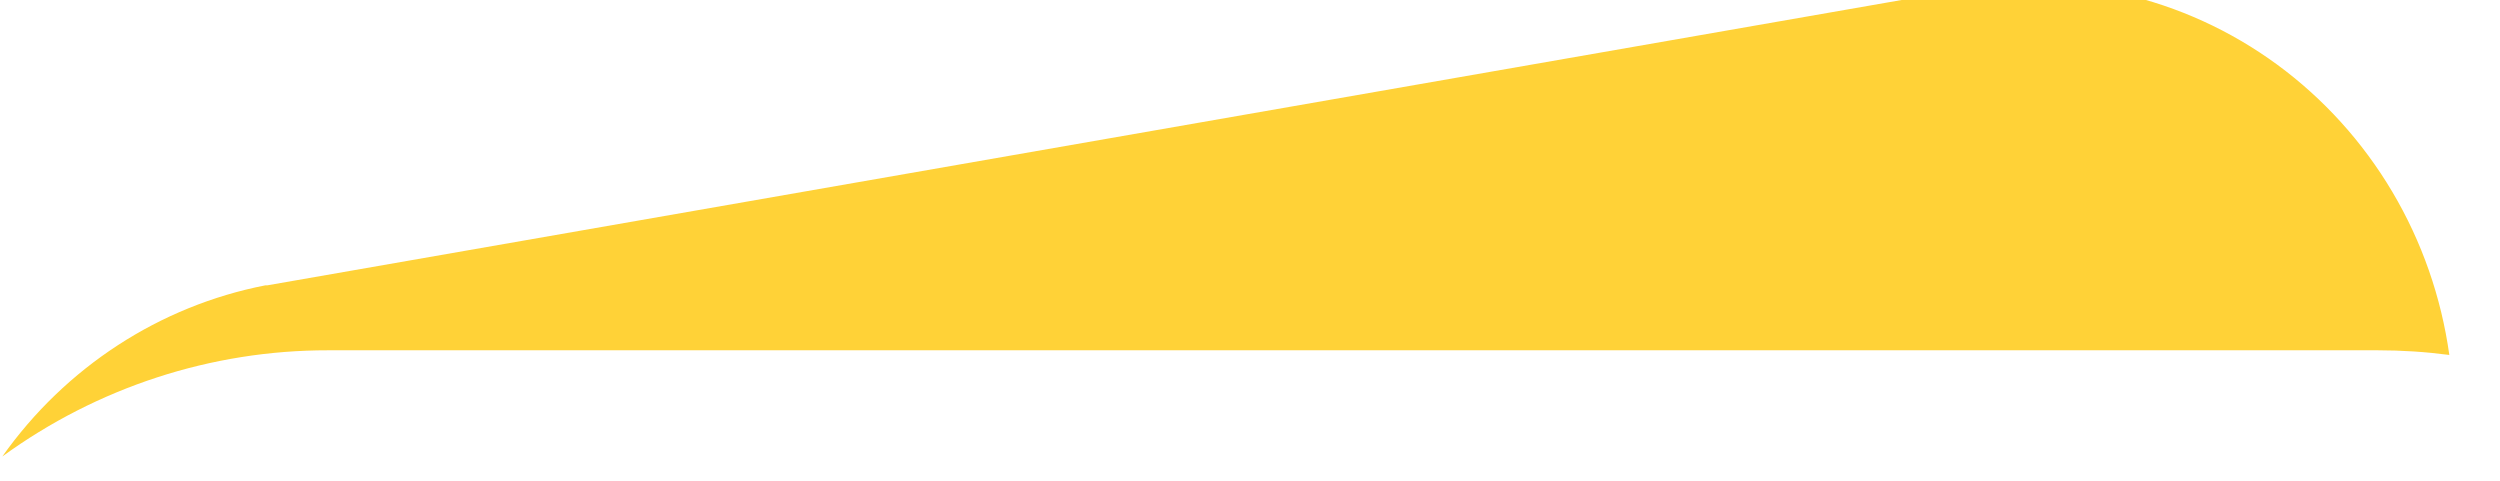 <svg width="52" height="10" viewBox="0 0 52 10" fill="none" xmlns="http://www.w3.org/2000/svg" xmlns:xlink="http://www.w3.org/1999/xlink">
<path d="M6.825,7.286L49.456,7.286C49.954,7.286 50.452,7.318 50.946,7.383C50.778,6.181 50.375,5.026 49.759,3.988C49.143,2.95 48.329,2.051 47.364,1.343C46.399,0.636 45.304,0.136 44.145,-0.127C42.986,-0.39 41.787,-0.41 40.62,-0.186L5.56,5.935L5.52,5.935C3.319,6.365 1.362,7.639 0.048,9.495C2.027,8.055 4.397,7.283 6.825,7.286L6.825,7.286Z" fill="#FFD237"/>
</svg>
